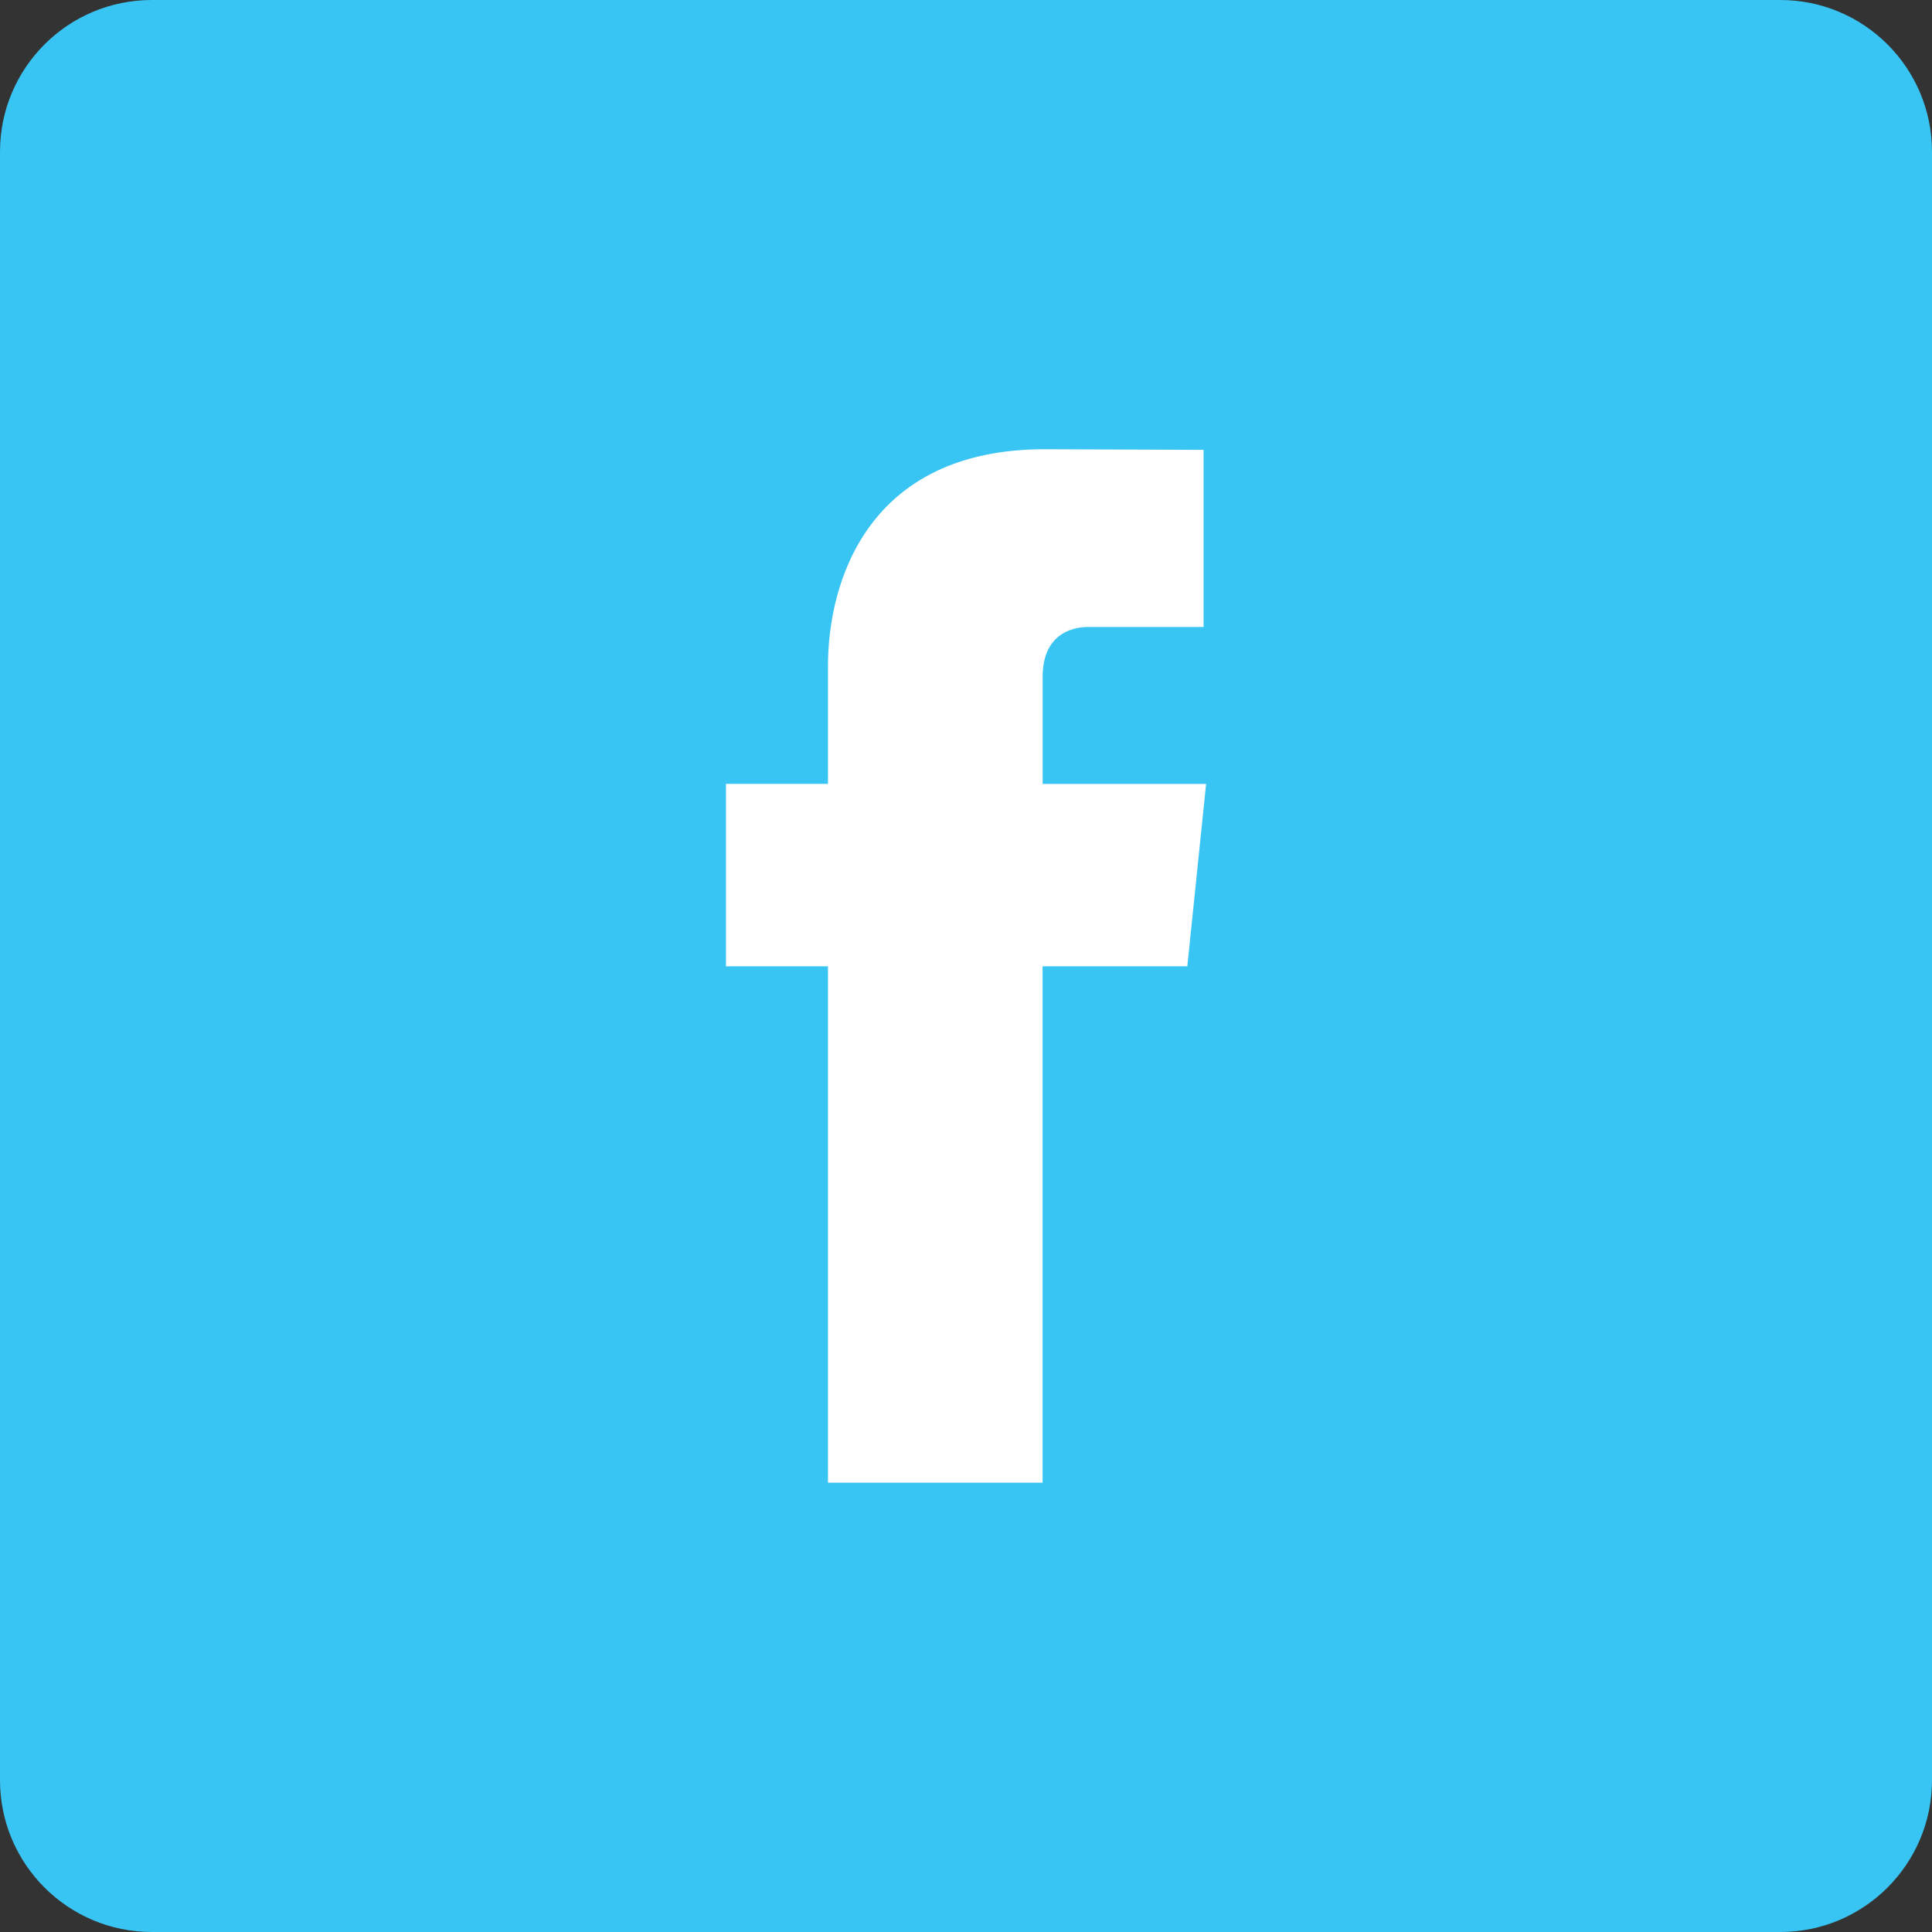 <?xml version="1.0" encoding="utf-8"?>
<!-- Generator: Adobe Illustrator 16.0.0, SVG Export Plug-In . SVG Version: 6.00 Build 0)  -->
<!DOCTYPE svg PUBLIC "-//W3C//DTD SVG 1.1//EN" "http://www.w3.org/Graphics/SVG/1.1/DTD/svg11.dtd">
<svg version="1.1" id="Layer_1" xmlns="http://www.w3.org/2000/svg" xmlns:xlink="http://www.w3.org/1999/xlink" x="0px" y="0px"
	 width="25px" height="25px" viewBox="0 0 25 25" enable-background="new 0 0 25 25" xml:space="preserve">
<rect x="0" y="0" width="25" height="25" fill="#333333" stroke="none"/>
<g>
	<path fill="#38C5F3" d="M25,23.036C25,24.12,24.121,25,23.037,25H1.964C0.88,25,0,24.12,0,23.036V1.964C0,0.879,0.88,0,1.964,0
		h21.072C24.121,0,25,0.879,25,1.964V23.036z"/>
	<path fill="#FFFFFF" d="M15.607,10.144h-2.115V8.756c0-0.521,0.344-0.643,0.588-0.643s1.494,0,1.494,0V5.821l-2.057-0.008
		c-2.283,0-2.803,1.709-2.803,2.803v1.527h-1.32v2.361h1.32c0,3.031,0,6.682,0,6.682h2.777c0,0,0-3.688,0-6.682h1.873L15.607,10.144
		z"/>
</g>
</svg>
